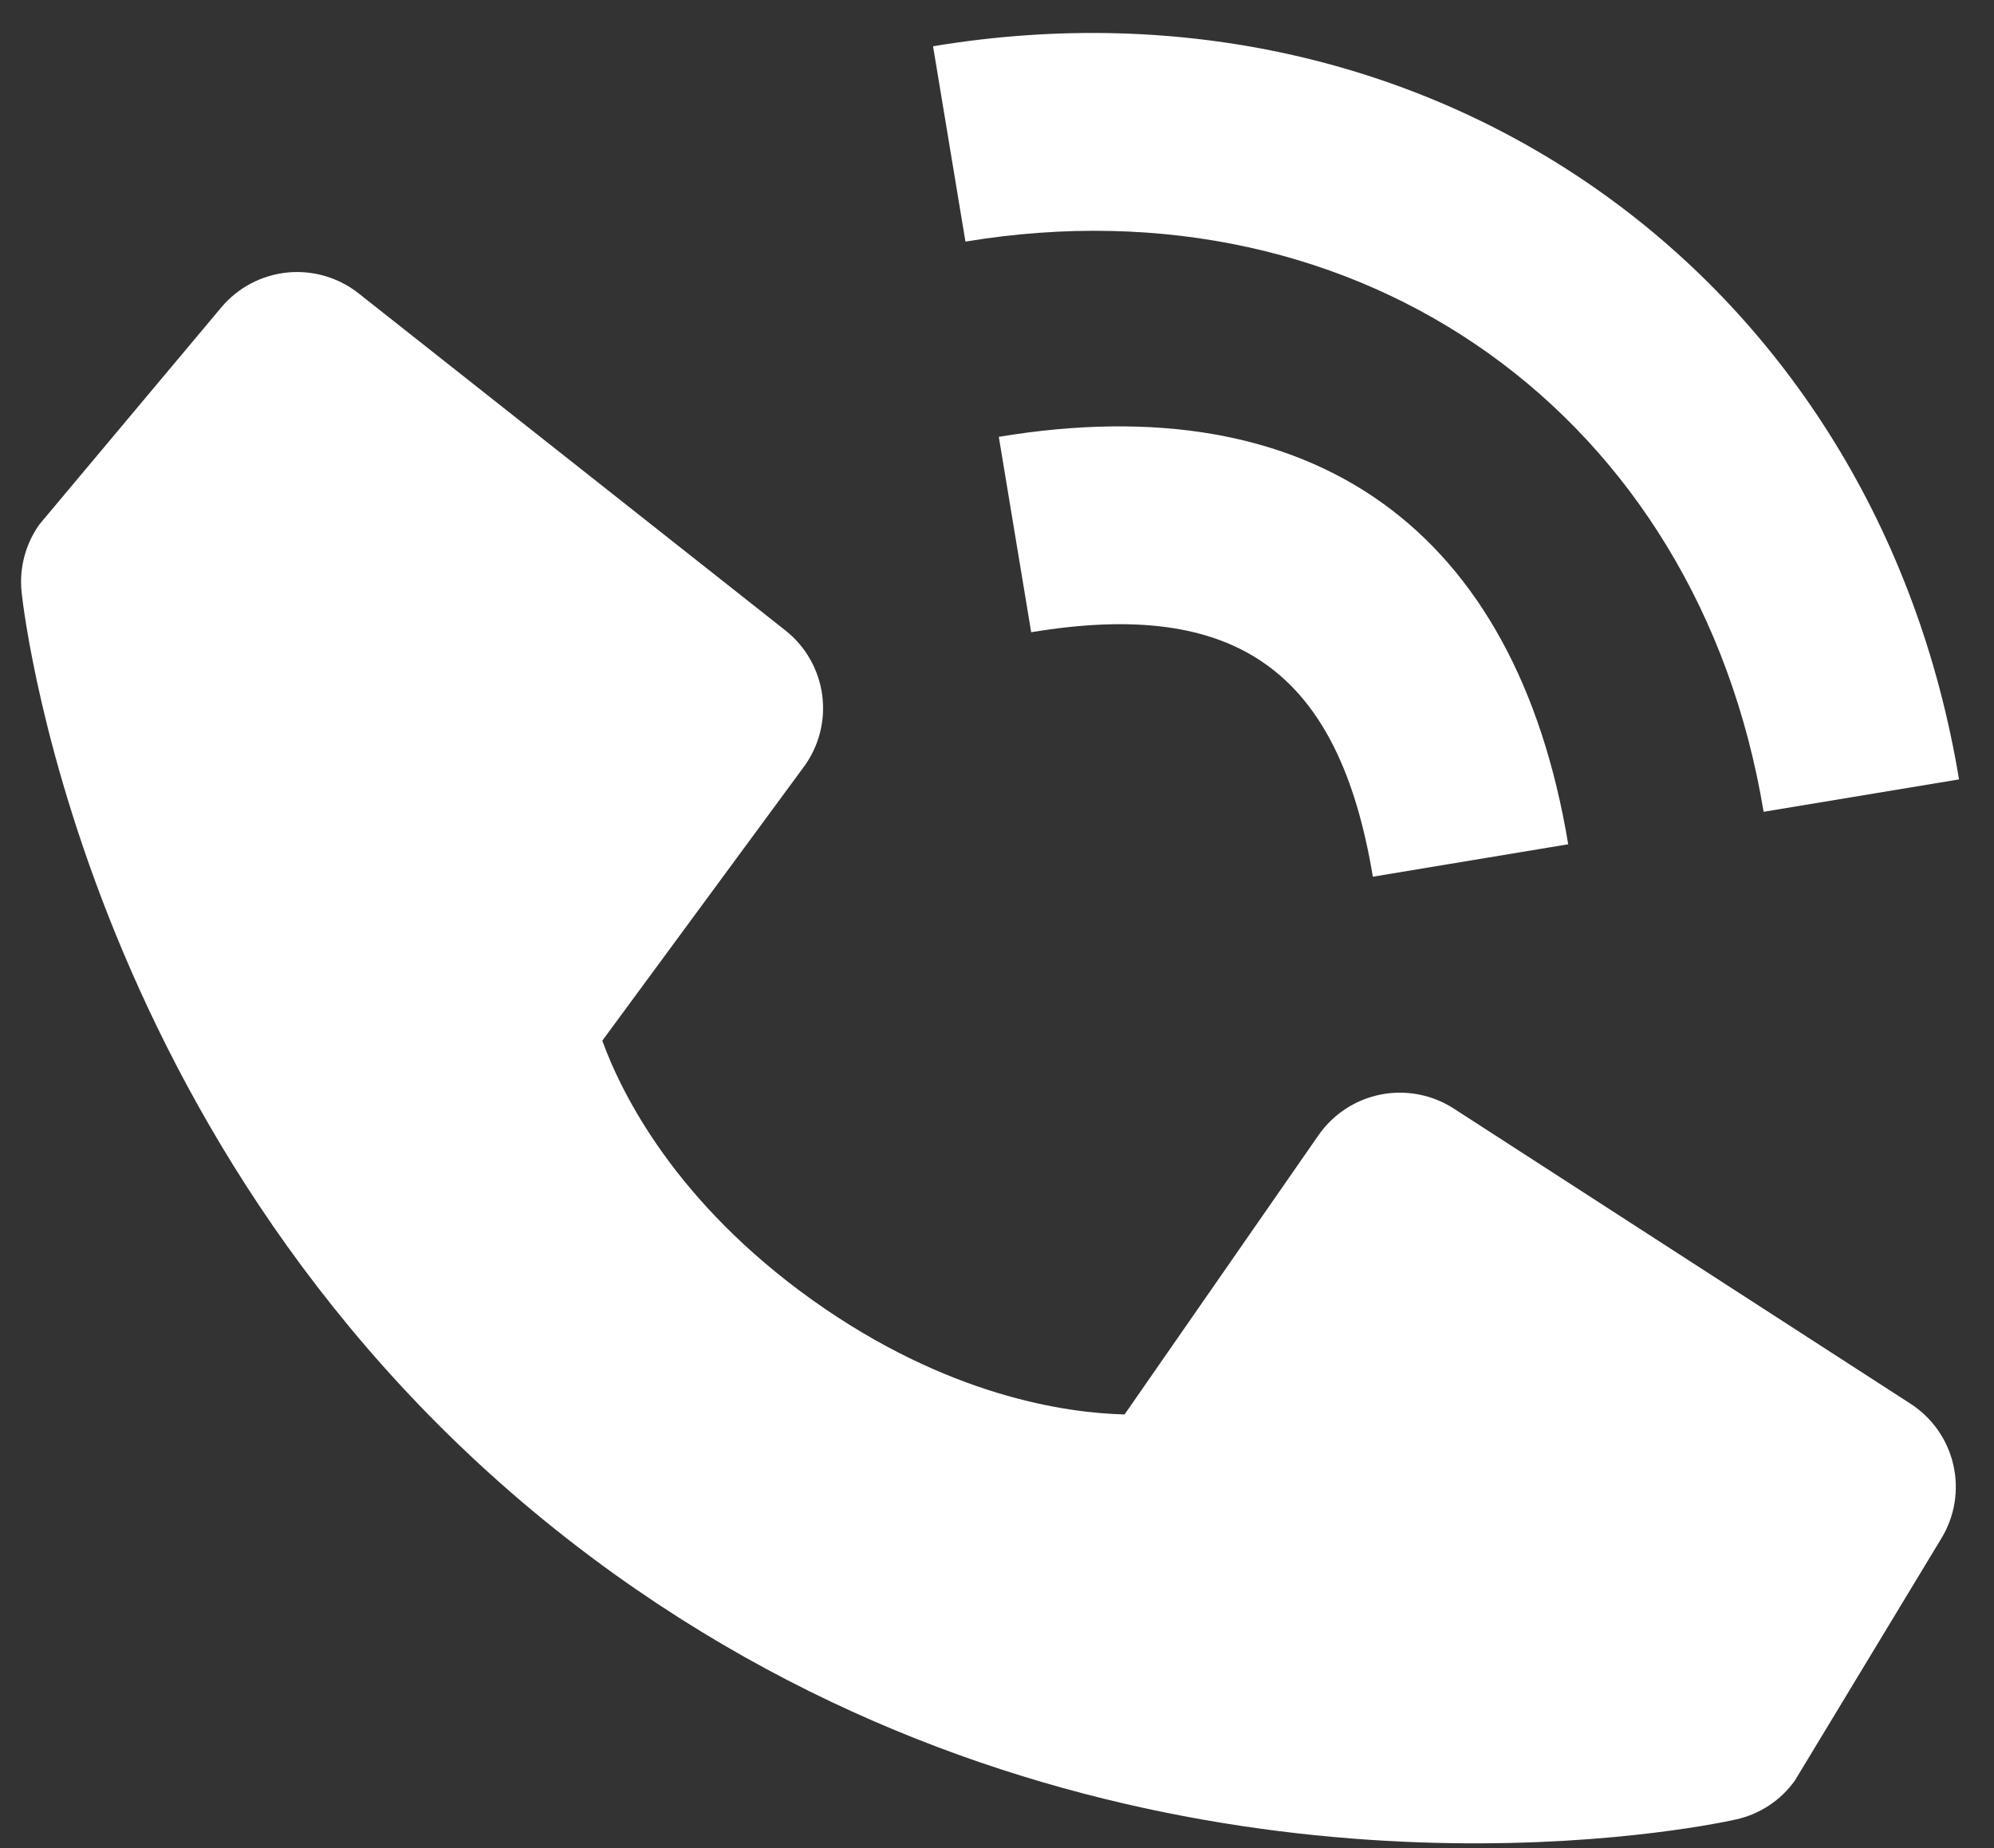 <svg width="41" height="38" viewBox="0 0 41 38" fill="none" xmlns="http://www.w3.org/2000/svg">
<rect x="0" y="0" width="41" height="38" fill="#333333" stroke="none"/>
<path d="M36.263 16.692L40.281 16.026C38.572 5.721 29.503 -0.76 19.185 0.951L19.851 4.968C28.01 3.615 34.912 8.545 36.263 16.692Z" fill="white"/>
<path d="M21.203 13C25.427 12.299 27.528 13.802 28.228 18.027L32.245 17.36C31.171 10.882 27.015 7.908 20.537 8.982L21.203 13ZM29.89 22.793C29.446 22.507 28.907 22.404 28.389 22.506C27.87 22.609 27.412 22.909 27.11 23.343L23.123 29.084C21.93 29.055 19.483 28.715 16.693 26.724C13.901 24.725 12.789 22.513 12.384 21.399L16.526 15.771C16.84 15.346 16.976 14.815 16.906 14.291C16.835 13.767 16.564 13.29 16.149 12.963L7.373 6.032C6.958 5.704 6.43 5.55 5.903 5.604C5.376 5.658 4.891 5.915 4.55 6.321L0.811 10.782C0.522 11.188 0.391 11.686 0.445 12.182C0.498 12.69 1.896 24.68 12.65 32.379C22.031 39.089 32.208 38.006 34.984 37.546C35.39 37.479 35.637 37.425 35.703 37.41C36.189 37.301 36.618 37.016 36.907 36.61L39.92 31.629C40.195 31.176 40.282 30.634 40.163 30.117C40.044 29.601 39.729 29.151 39.284 28.864L29.89 22.793Z" fill="white"/>
</svg>
